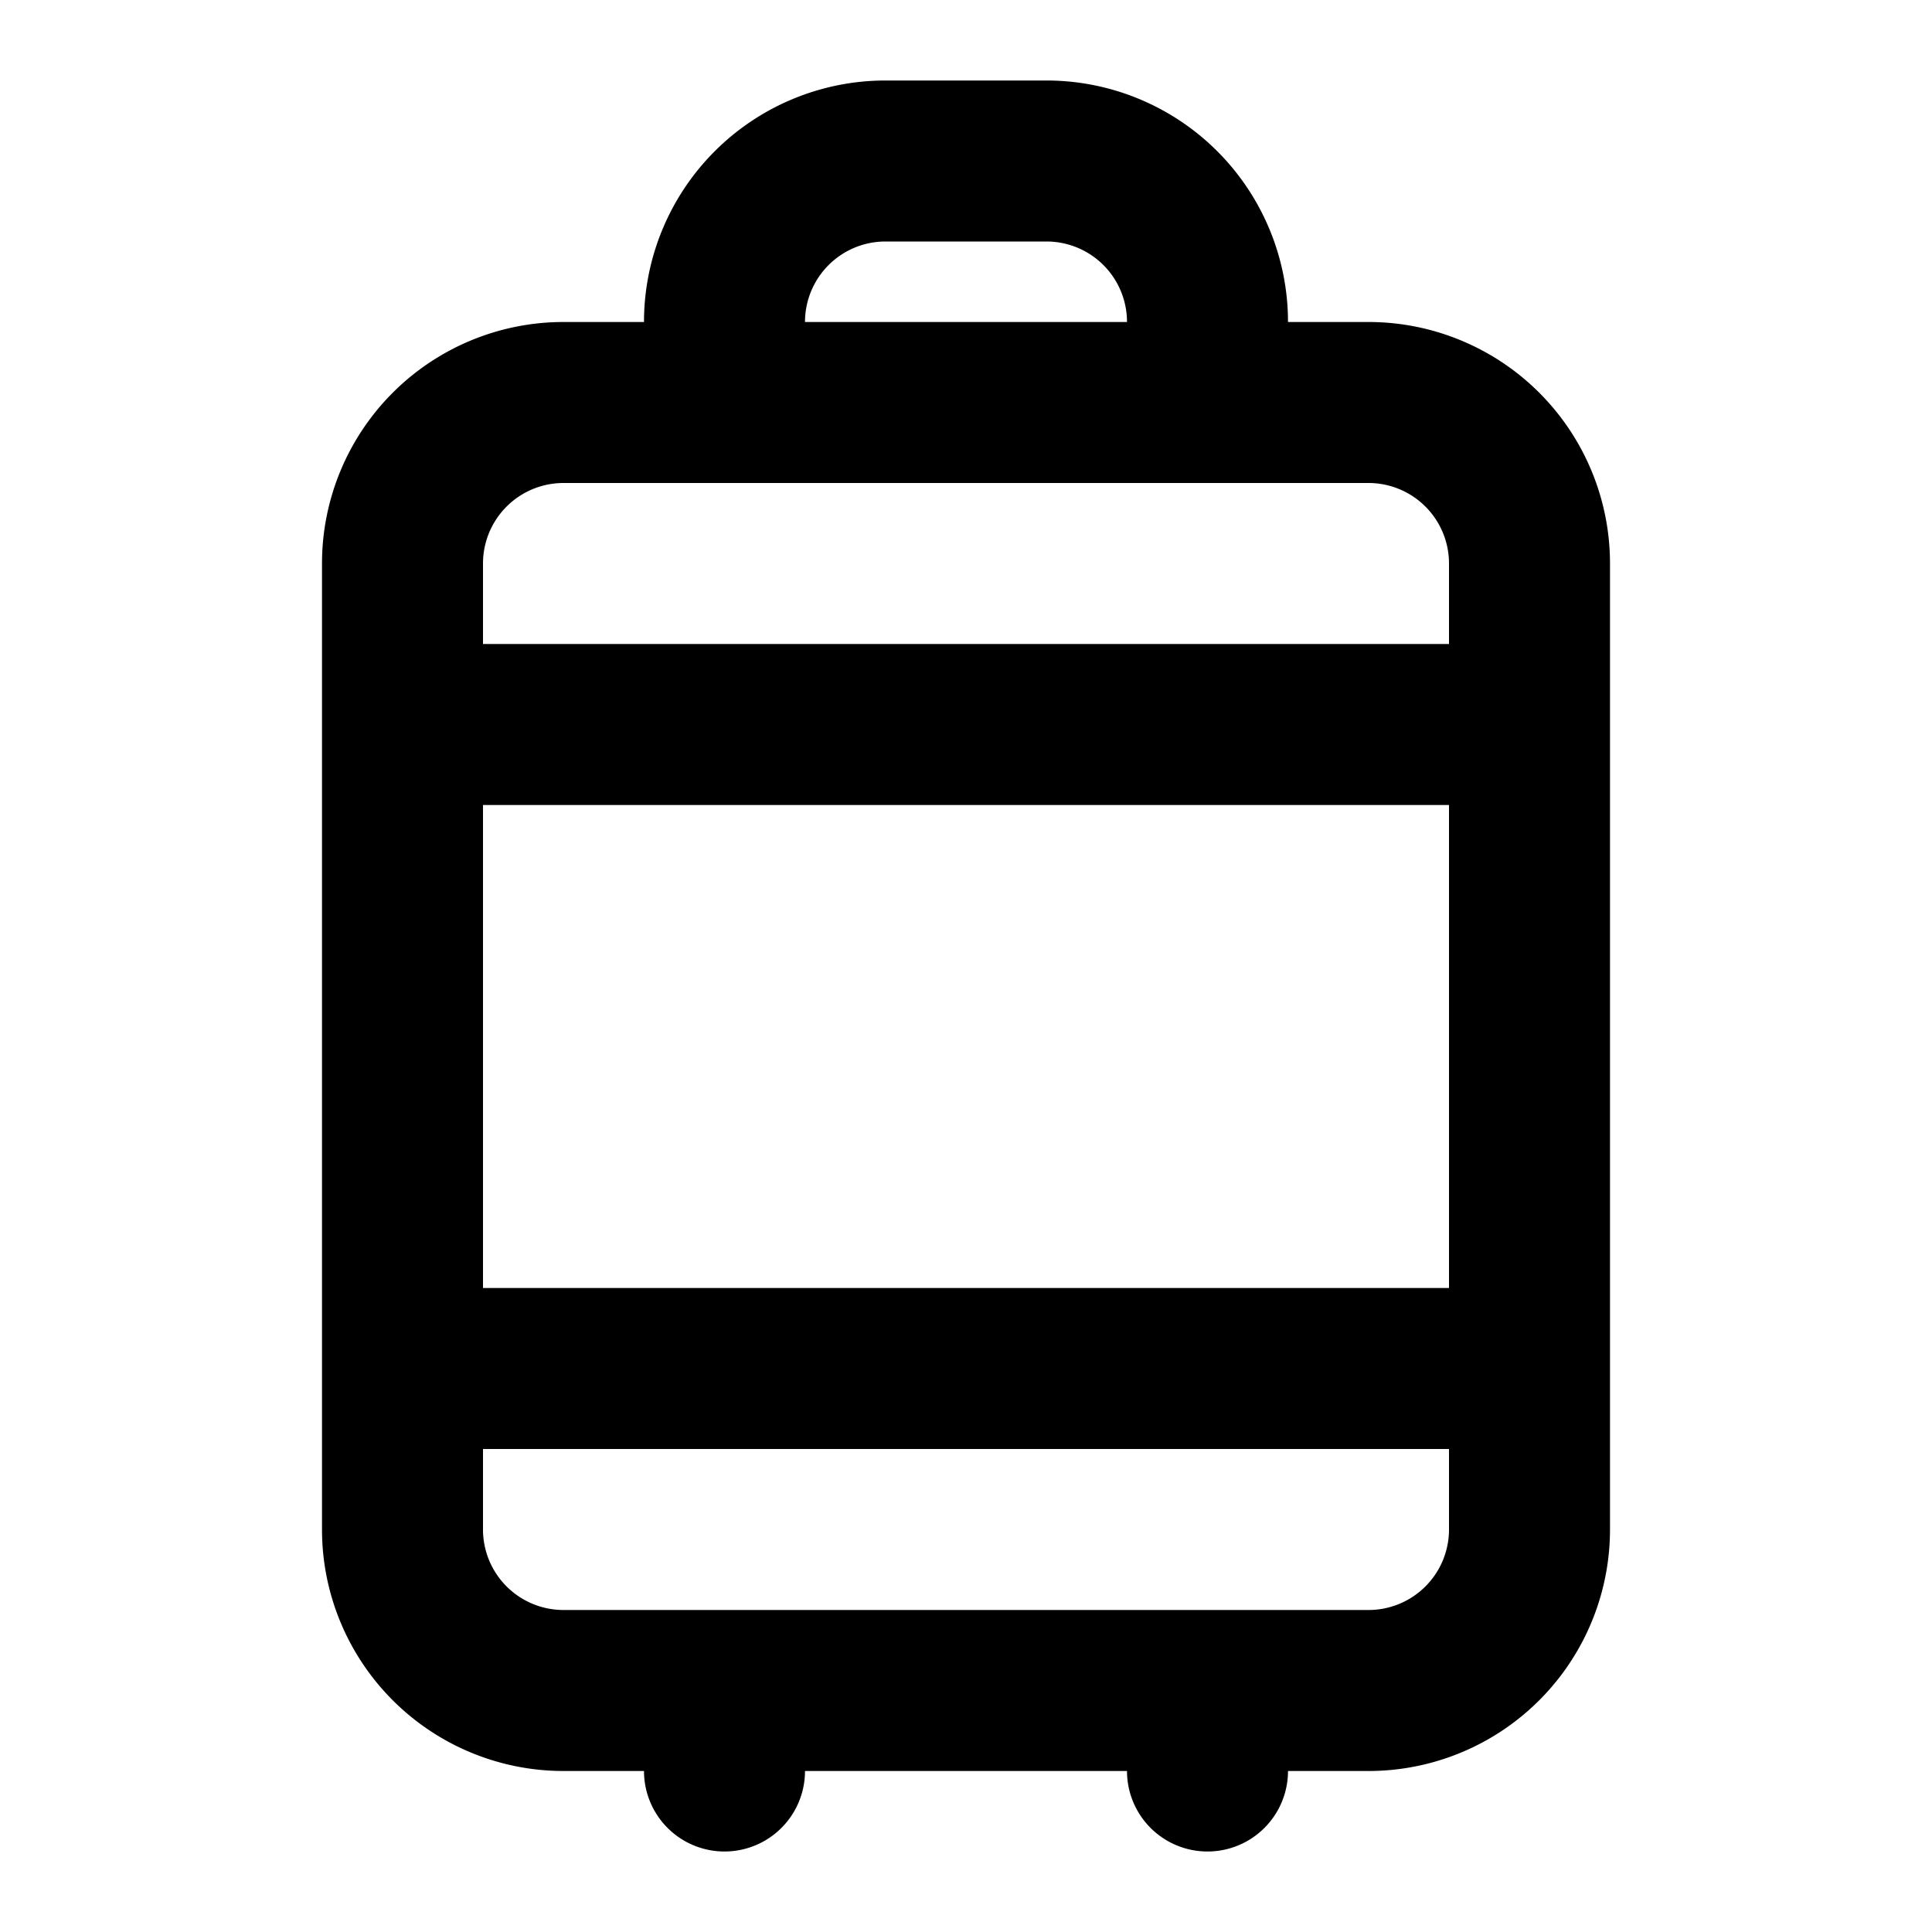 <svg viewBox="0 0 24 24" xmlns="http://www.w3.org/2000/svg" xmlns:xlink="http://www.w3.org/1999/xlink"><defs><path d="M10 21H6a1 1 0 0 1-2 0H3a3 3 0 0 1-3-3V6a3 3 0 0 1 3-3h1a3 3 0 0 1 3-3h2a3 3 0 0 1 3 3h1a3 3 0 0 1 3 3v12a3 3 0 0 1-3 3h-1a1 1 0 0 1-2 0zM3 5a1 1 0 0 0-1 1v1h12V6a1 1 0 0 0-1-1H3zM2 9v6h12V9H2zm11 10a1 1 0 0 0 1-1v-1H2v1a1 1 0 0 0 1 1h10zM6 3h4a1 1 0 0 0-1-1H7a1 1 0 0 0-1 1z" id="a"/></defs><use xlink:href="#a" transform="translate(4 1)" fill-rule="evenodd"/></svg>